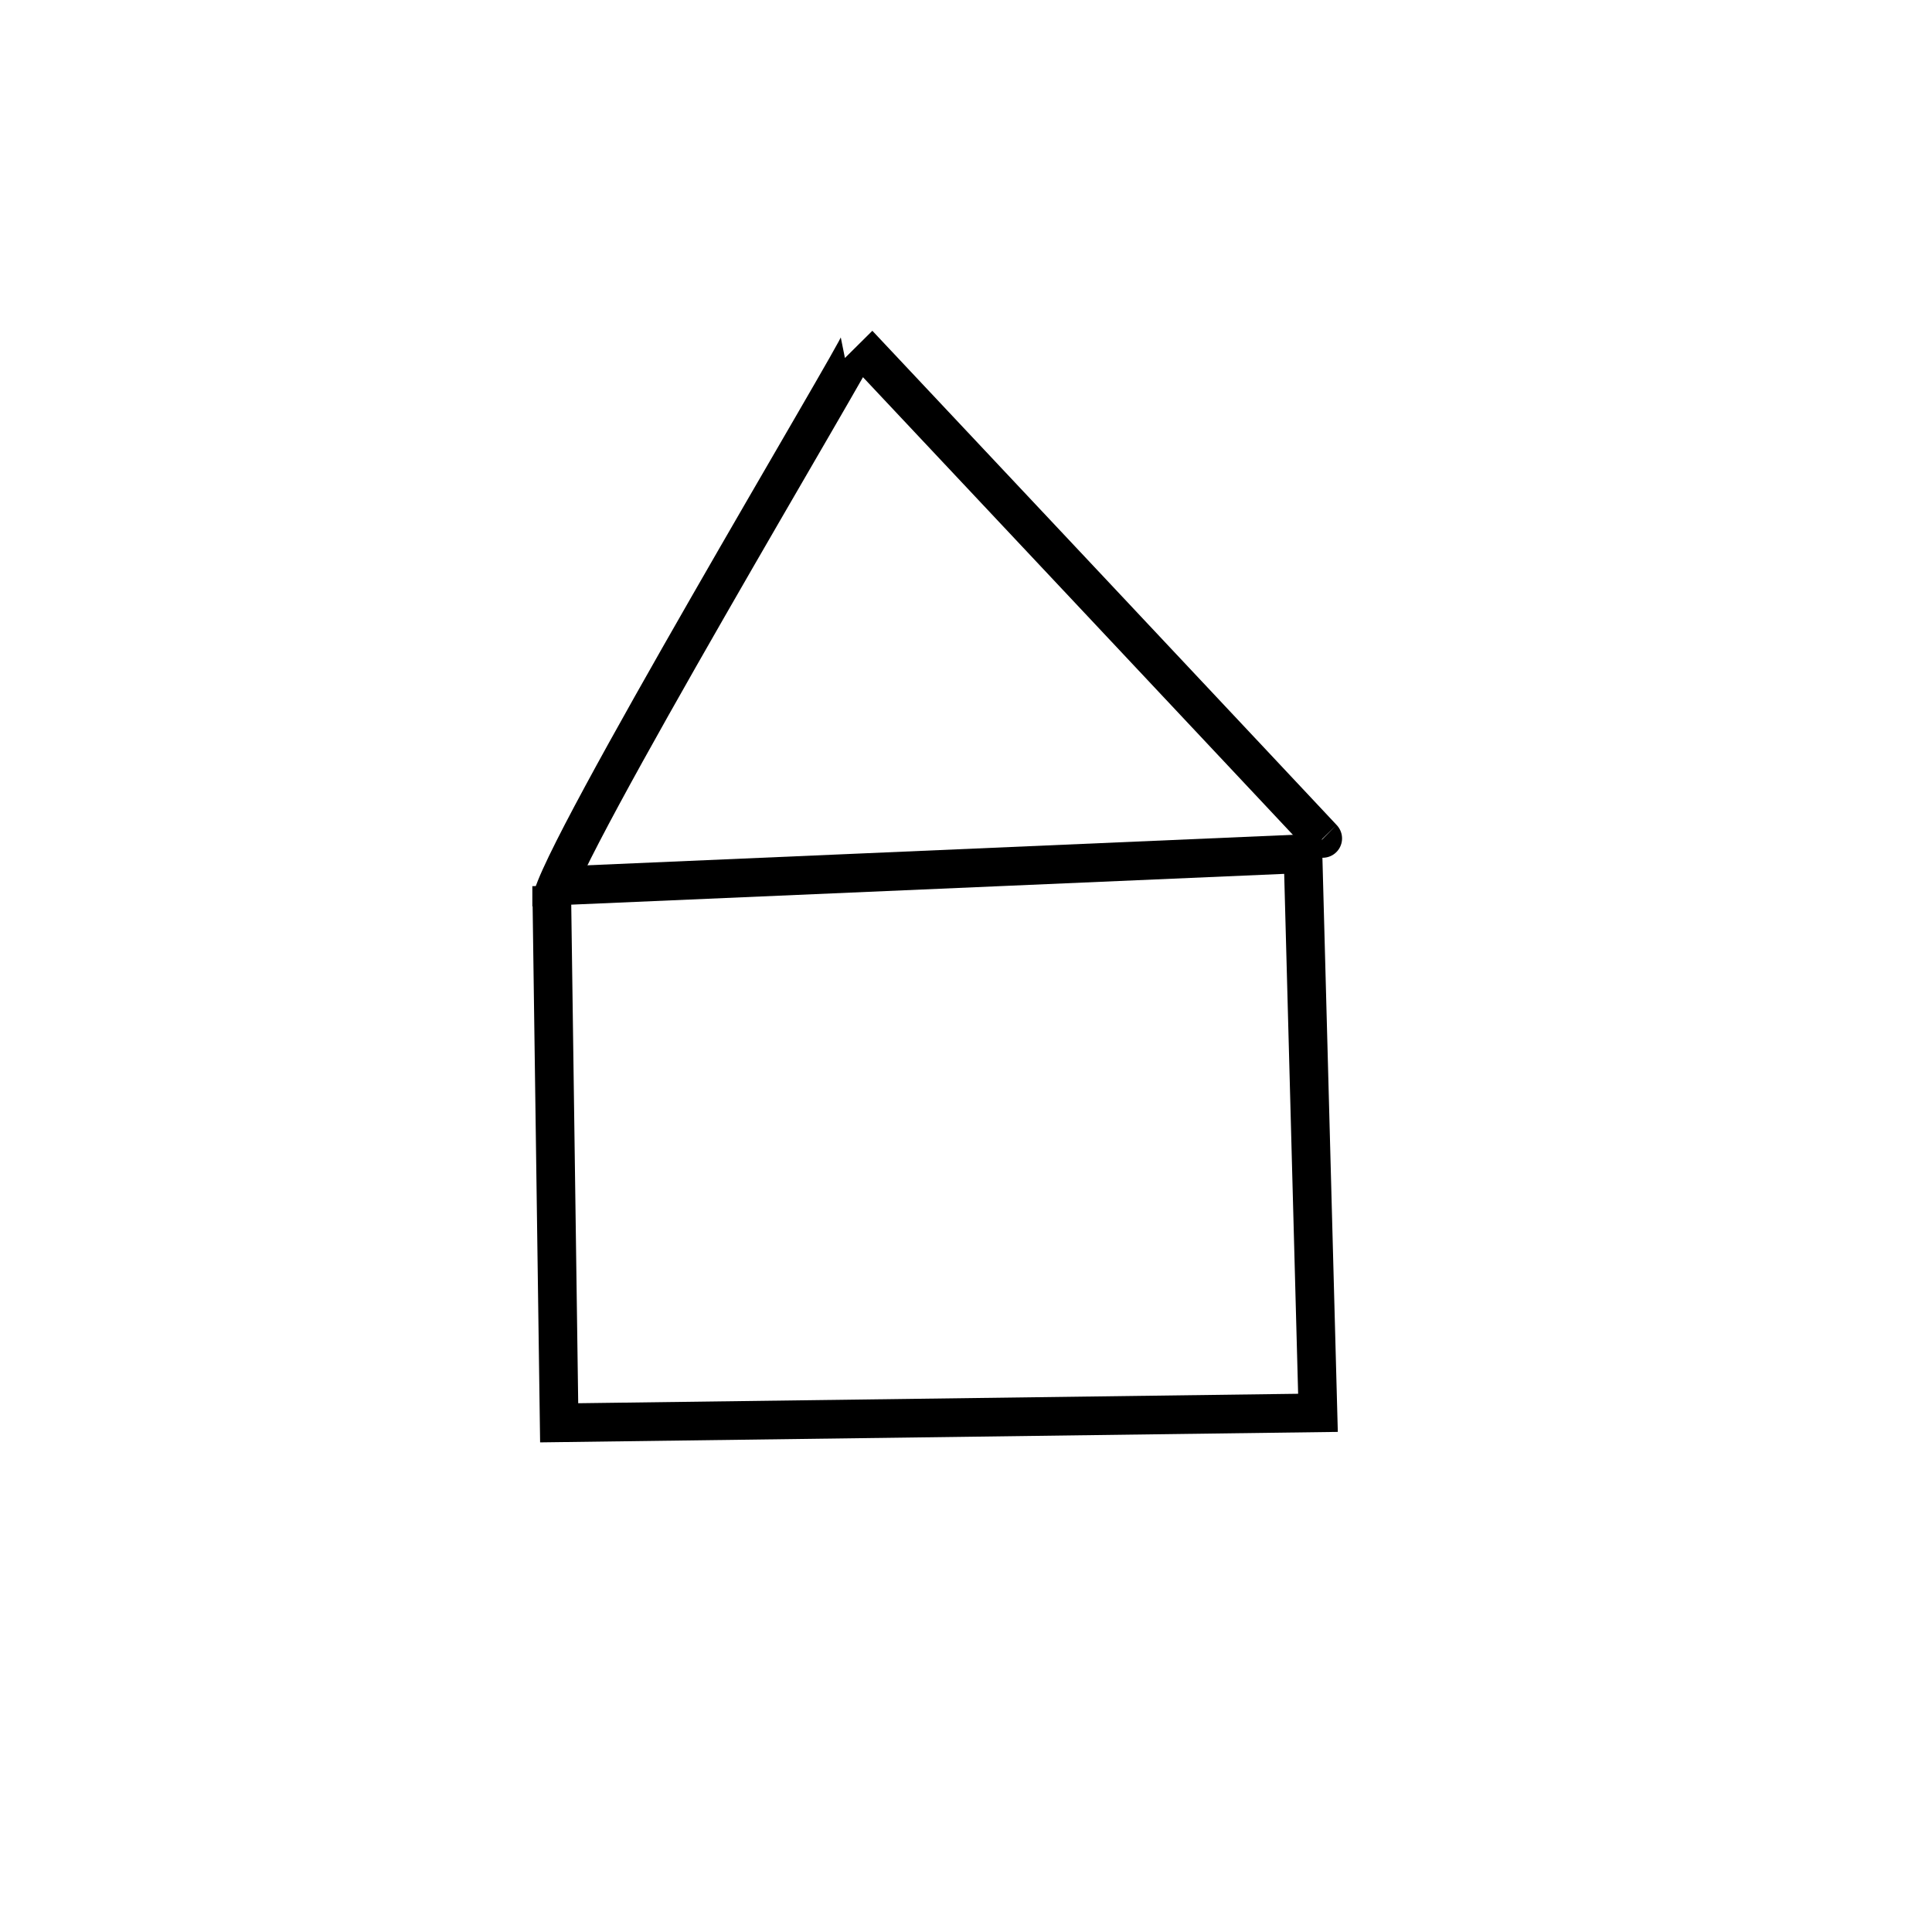 <svg width="50" height="50" xmlns="http://www.w3.org/2000/svg">
 <g>
  <title>Layer 1</title>
  <path id="svg_14" d="m14.277,22.933l0.194,13.889l19.638,-0.258l-0.388,-14.47l-19.444,0.84z" opacity="NaN" stroke="#000" fill="none"/>
  <path id="svg_15" d="m14.277,23.32c0.129,-1.163 8.01,-14.341 7.946,-14.406c0.065,0.065 12.08,12.855 12.015,12.791" opacity="NaN" stroke="#000" fill="none"/>
 </g>

</svg>